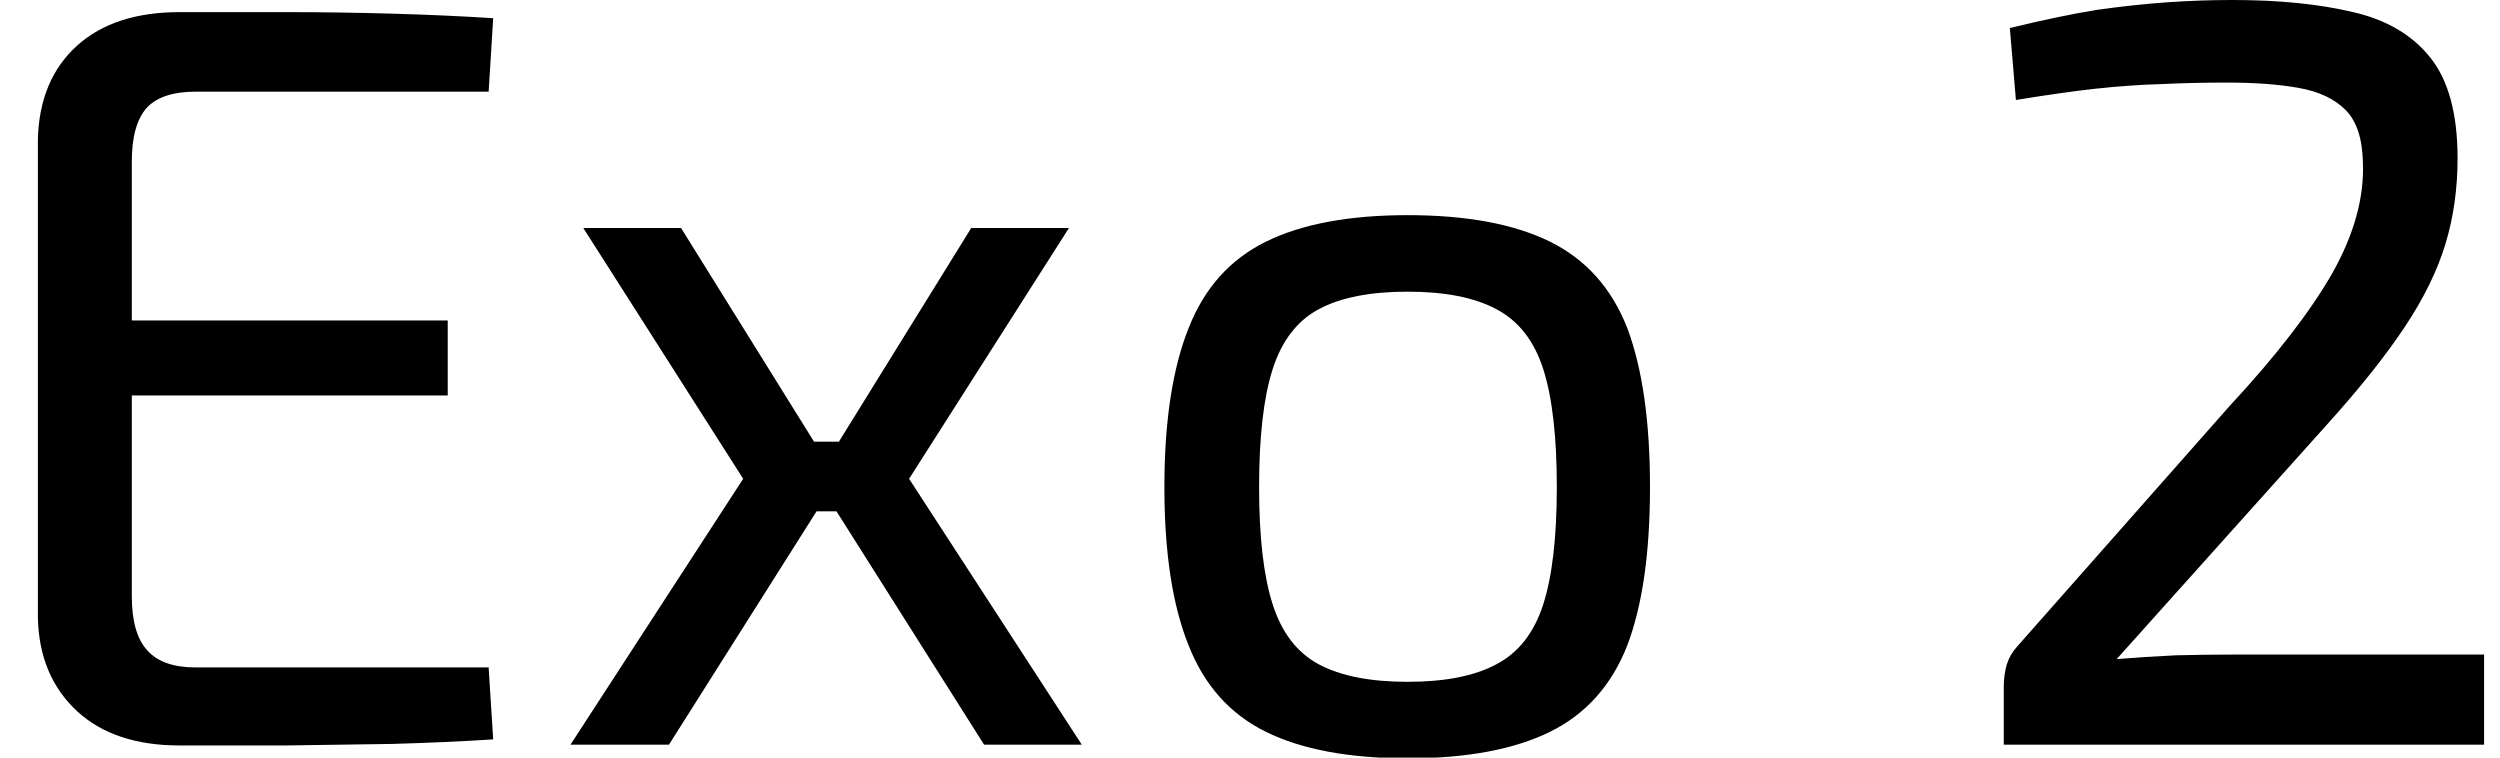 <svg width="33" height="10" viewBox="0 0 33 10" fill="none" xmlns="http://www.w3.org/2000/svg">
<path d="M2.37 0.16C2.837 0.16 3.303 0.16 3.77 0.16C4.243 0.16 4.71 0.167 5.17 0.18C5.637 0.193 6.083 0.213 6.51 0.24L6.45 1.21H2.58C2.287 1.21 2.073 1.28 1.94 1.42C1.807 1.567 1.74 1.803 1.74 2.13V7.87C1.74 8.197 1.807 8.433 1.94 8.58C2.073 8.733 2.287 8.81 2.58 8.81H6.45L6.51 9.76C6.083 9.787 5.637 9.807 5.17 9.82C4.71 9.827 4.243 9.833 3.77 9.84C3.303 9.84 2.837 9.84 2.37 9.84C1.797 9.84 1.347 9.69 1.02 9.39C0.687 9.083 0.513 8.673 0.5 8.16V1.84C0.513 1.313 0.687 0.9 1.02 0.6C1.347 0.307 1.797 0.16 2.37 0.16ZM0.76 5.22V4.23H5.91V5.22H0.76ZM12.82 3.01H14.11L12 6.32L14.28 9.83H12.99L10.77 6.32L12.82 3.01ZM7.7 3.01H8.99L11.05 6.32L8.83 9.83H7.53L9.81 6.32L7.7 3.01ZM10.18 5.83H11.65V6.75H10.18V5.83ZM18.58 2.84C19.36 2.84 19.987 2.957 20.46 3.19C20.933 3.423 21.273 3.803 21.48 4.33C21.68 4.863 21.78 5.563 21.78 6.43C21.78 7.297 21.68 7.993 21.48 8.52C21.273 9.047 20.933 9.427 20.46 9.66C19.987 9.893 19.36 10.01 18.58 10.01C17.807 10.01 17.183 9.893 16.71 9.66C16.237 9.427 15.897 9.047 15.69 8.52C15.477 7.993 15.37 7.297 15.37 6.43C15.37 5.563 15.477 4.863 15.69 4.33C15.897 3.803 16.237 3.423 16.71 3.19C17.183 2.957 17.807 2.84 18.58 2.84ZM18.58 3.85C18.087 3.85 17.697 3.927 17.41 4.08C17.123 4.233 16.92 4.497 16.8 4.87C16.68 5.243 16.62 5.763 16.62 6.43C16.62 7.09 16.68 7.607 16.8 7.98C16.92 8.353 17.123 8.617 17.41 8.77C17.697 8.923 18.087 9 18.58 9C19.073 9 19.463 8.923 19.75 8.77C20.043 8.617 20.25 8.353 20.37 7.98C20.49 7.607 20.55 7.09 20.55 6.43C20.55 5.763 20.49 5.243 20.37 4.87C20.25 4.497 20.043 4.233 19.75 4.08C19.463 3.927 19.073 3.85 18.58 3.85ZM29.47 0C30.083 0 30.613 0.053 31.06 0.16C31.5 0.26 31.84 0.46 32.08 0.76C32.32 1.06 32.44 1.503 32.44 2.09C32.44 2.49 32.387 2.867 32.28 3.22C32.173 3.573 31.993 3.94 31.74 4.32C31.487 4.7 31.147 5.127 30.72 5.6L27.94 8.7C28.187 8.68 28.447 8.663 28.72 8.65C28.993 8.643 29.257 8.64 29.51 8.64H32.79V9.83H26.45V9.06C26.45 8.96 26.463 8.863 26.49 8.77C26.517 8.683 26.563 8.603 26.63 8.53L29.43 5.36C30.043 4.7 30.497 4.113 30.79 3.6C31.077 3.087 31.21 2.6 31.19 2.14C31.183 1.827 31.107 1.597 30.96 1.45C30.813 1.303 30.607 1.207 30.34 1.16C30.08 1.113 29.763 1.09 29.39 1.09C29.09 1.09 28.803 1.097 28.53 1.11C28.263 1.117 27.977 1.137 27.67 1.17C27.37 1.203 27.017 1.253 26.61 1.32L26.53 0.37C26.97 0.263 27.353 0.183 27.68 0.13C28.013 0.083 28.323 0.05 28.61 0.03C28.897 0.01 29.183 0 29.47 0Z" fill="black"/>
</svg>
